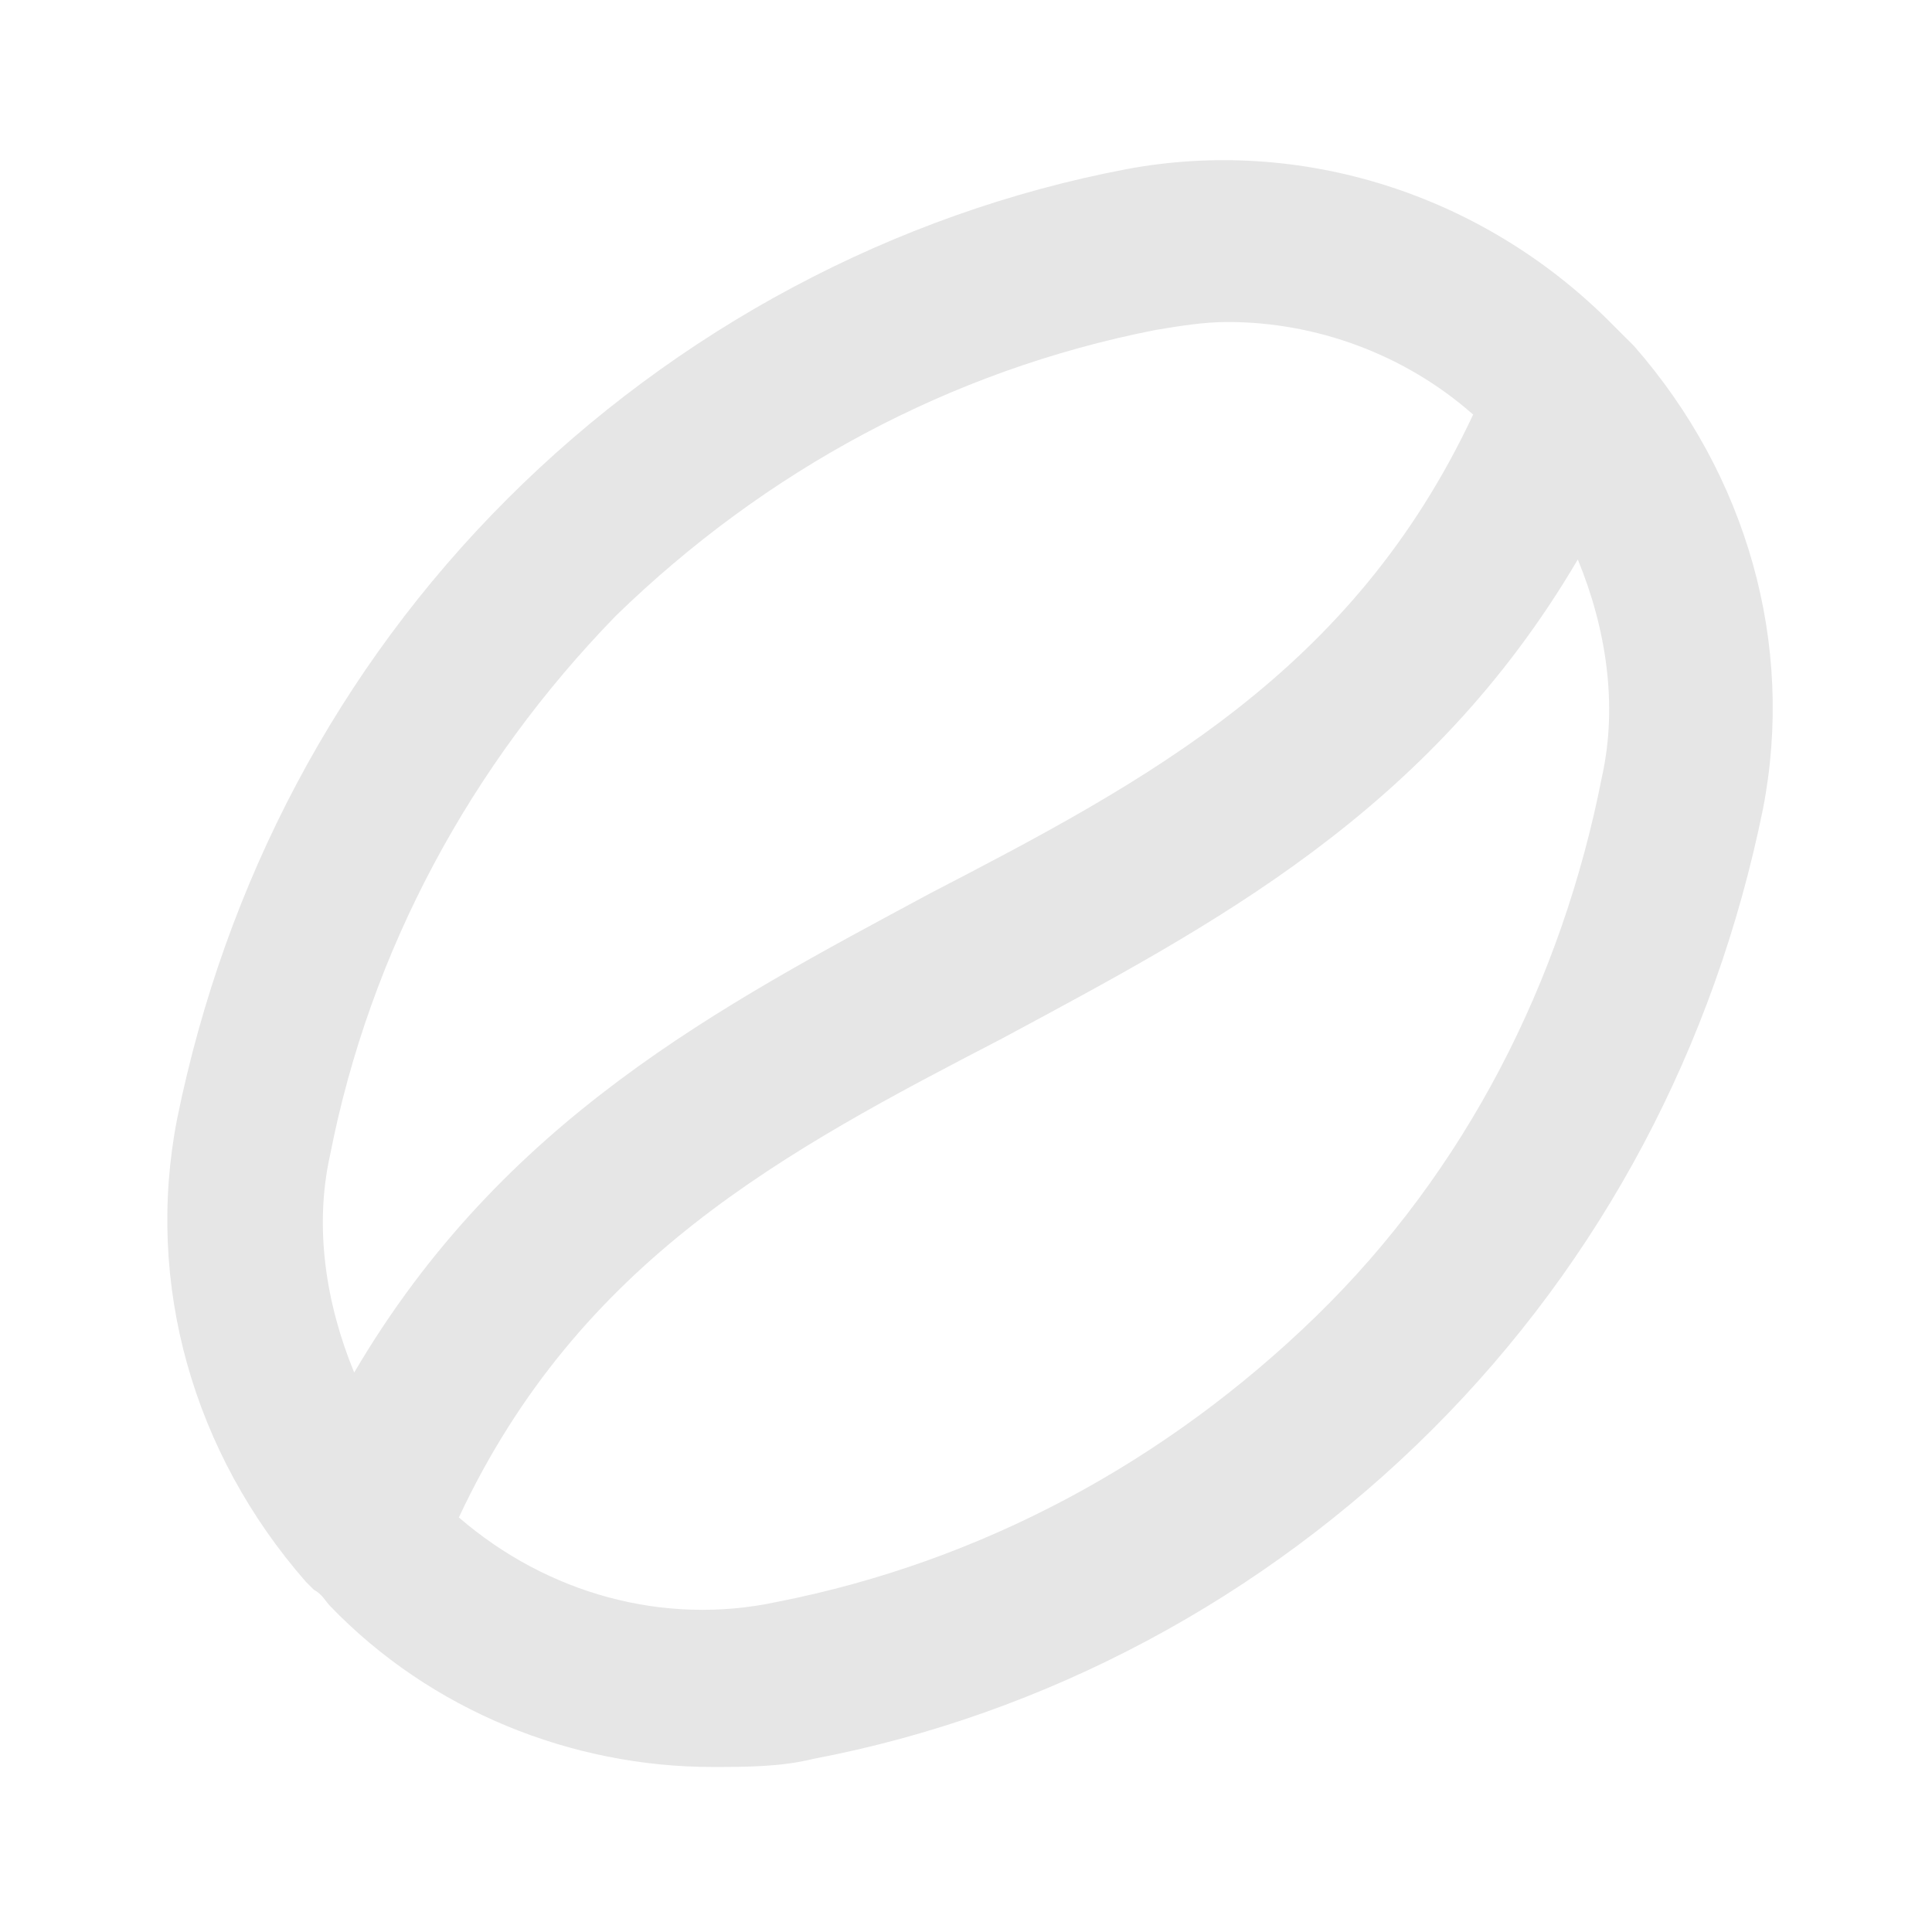 <svg t="1637562580081" class="icon" viewBox="0 0 1024 1024" version="1.1" xmlns="http://www.w3.org/2000/svg" p-id="8916" width="200" height="200"><path d="M861.867 179.2l4.267 4.267c59.733 68.267 85.333 157.867 68.267 245.333-25.6 125.867-85.333 238.933-174.933 328.533-89.6 89.6-204.8 151.467-328.533 174.933-17.067 4.267-36.267 4.267-53.333 4.267-74.667 0-149.333-29.867-202.667-85.333-2.133-2.133-4.267-6.4-8.533-8.533l-4.267-4.267c-59.733-68.267-85.333-157.867-68.267-245.333 25.6-125.867 85.333-238.933 174.933-328.533 89.6-89.6 204.8-151.467 328.533-174.933 91.733-17.067 187.733 12.8 256 81.067l8.533 8.533z m-12.8 232.533c8.533-38.4 2.133-78.933-12.8-115.2-78.933 134.4-194.133 194.133-305.067 253.867-115.2 59.733-224 117.333-288 253.867 46.933 40.533 108.8 57.6 168.533 44.8 108.8-21.333 206.933-74.667 285.867-151.467s130.133-177.067 151.467-285.867zM174.933 612.267c-8.533 38.4-2.133 78.933 12.8 115.2 78.933-134.4 194.133-194.133 305.067-253.867 115.2-59.733 224-117.333 288-253.867C744.533 187.733 697.6 170.667 650.667 170.667c-12.8 0-25.6 2.133-38.4 4.267-108.8 21.333-206.933 74.667-285.867 151.467-76.8 78.933-130.133 177.067-151.467 285.867z" fill="#e6e6e6" p-id="8917"></path></svg>